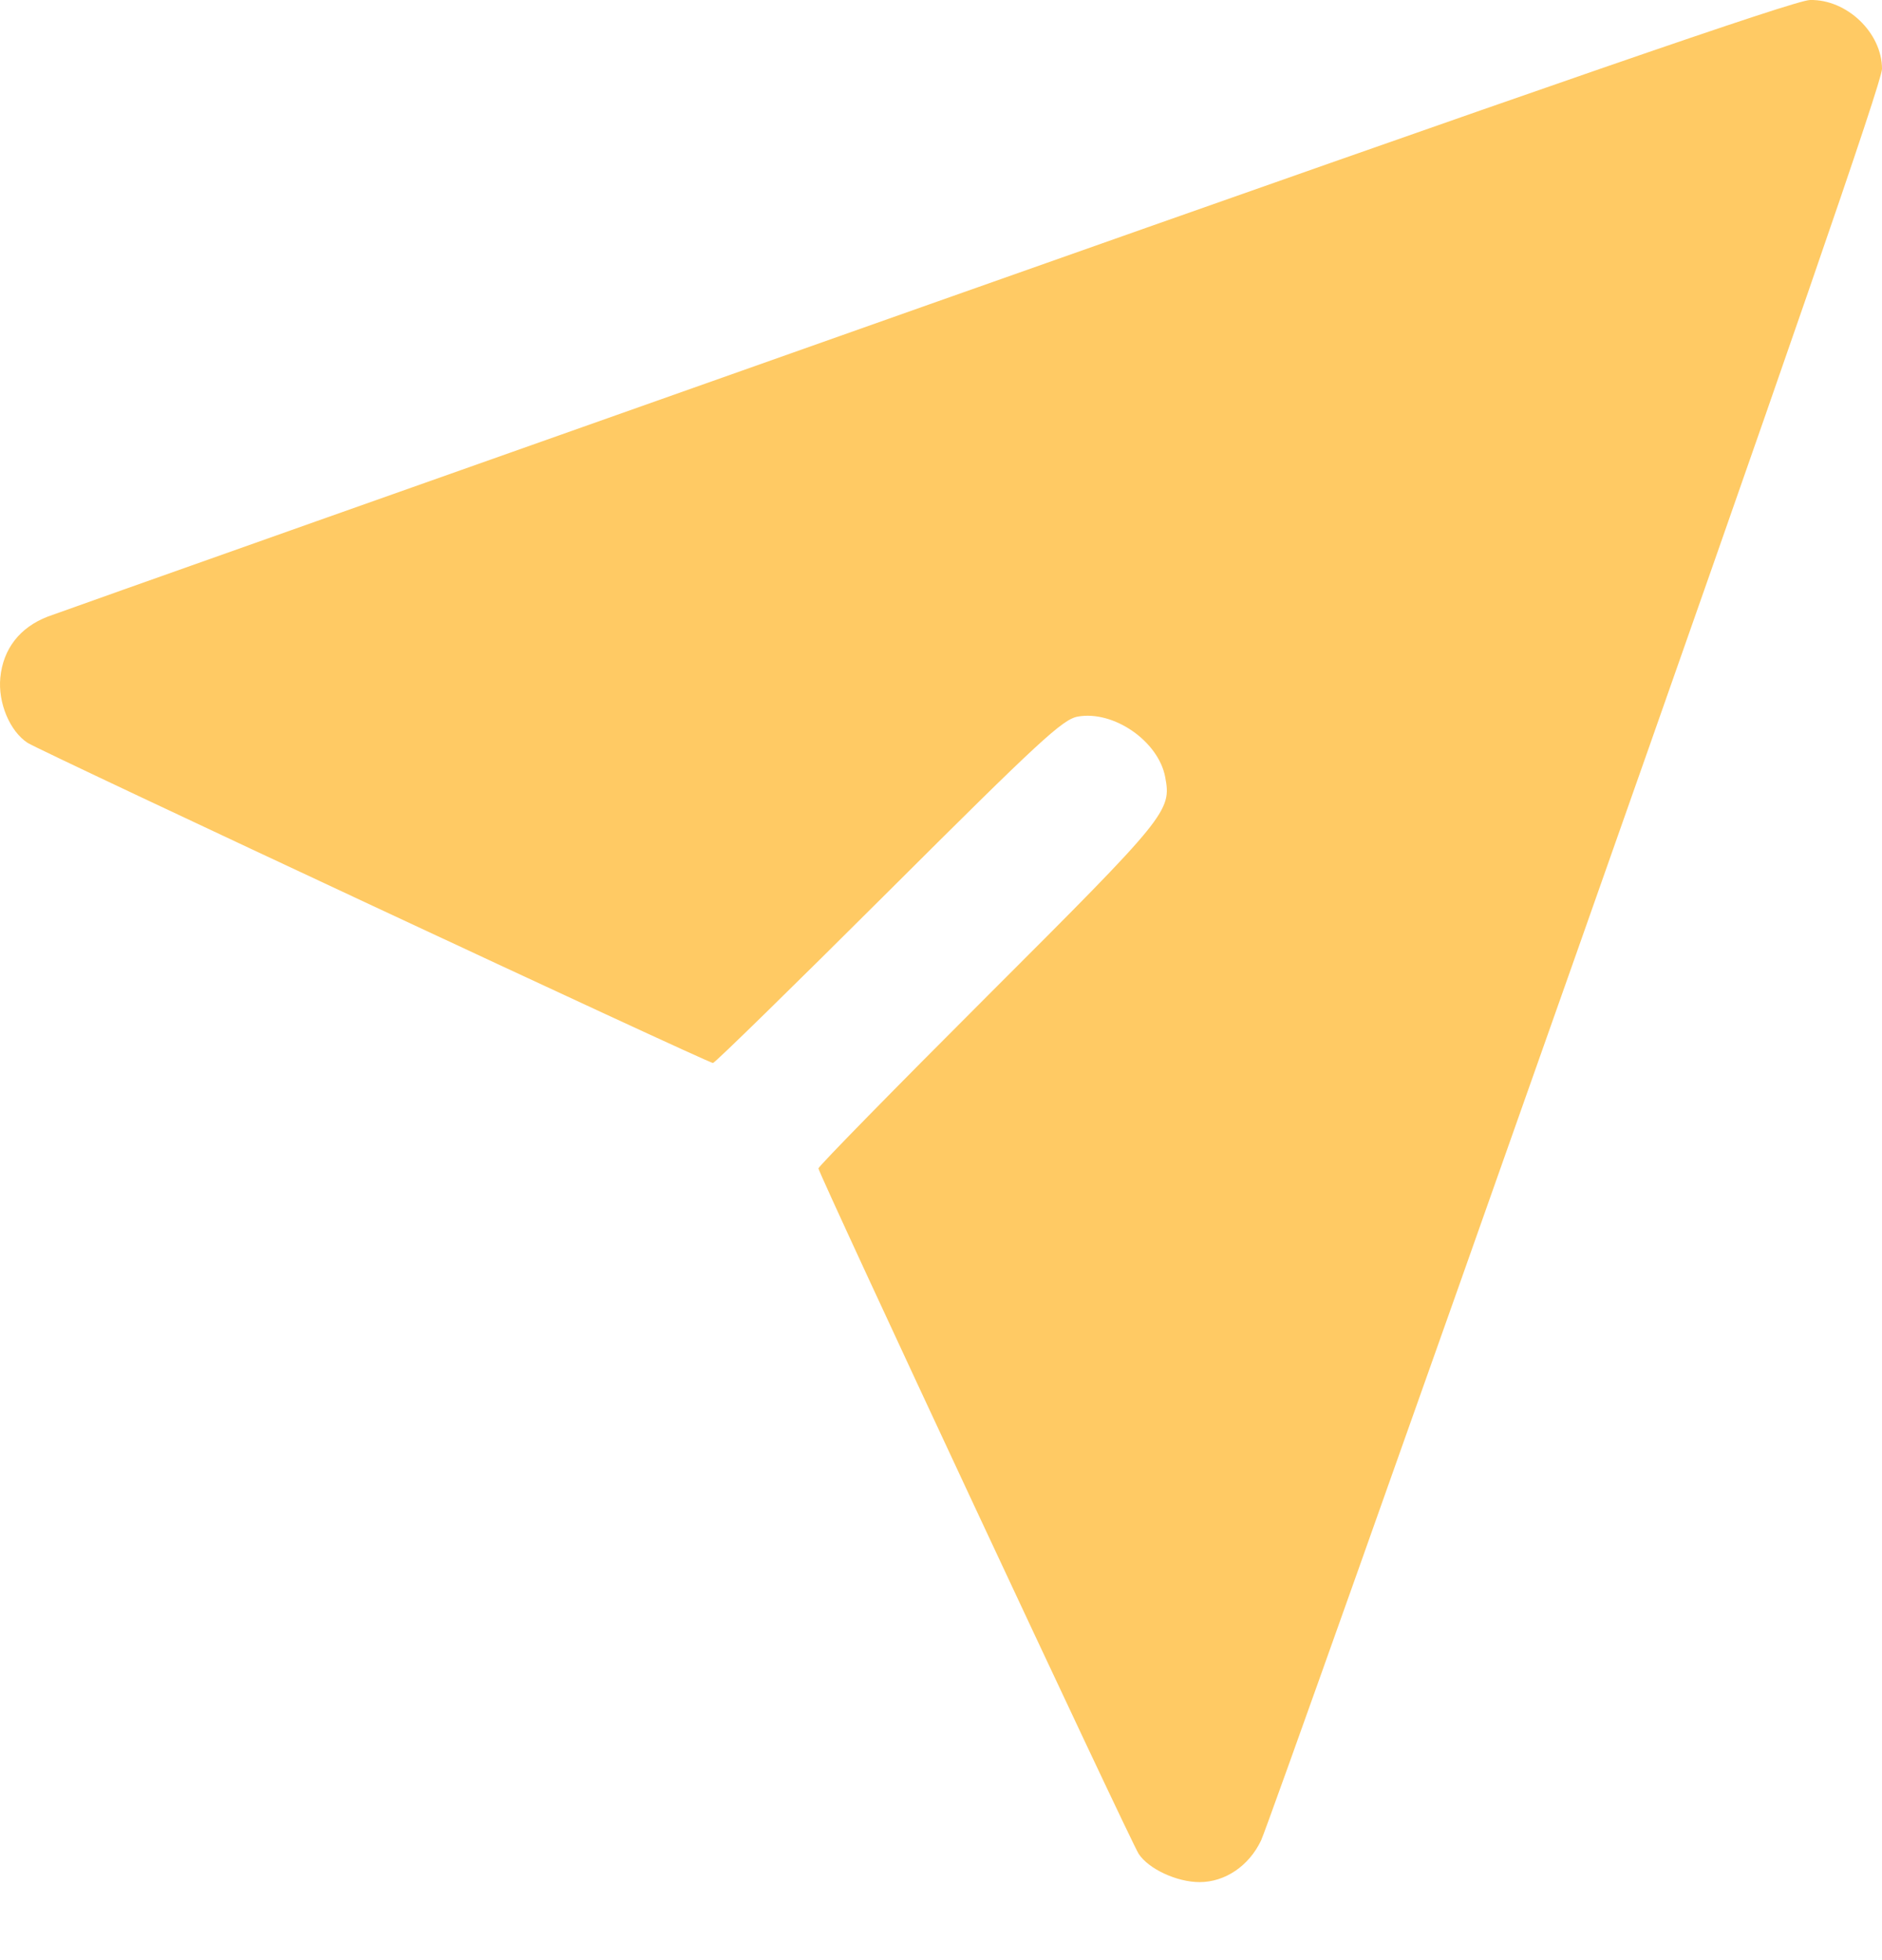 <svg width="24" height="25" viewBox="0 0 24 25" fill="none" xmlns="http://www.w3.org/2000/svg">
<path fill-rule="evenodd" clip-rule="evenodd" d="M11.851 3.882C5.819 6.015 0.761 7.807 0.61 7.864C0.253 8.001 0.039 8.276 0.004 8.644C-0.027 8.963 0.125 9.326 0.351 9.474C0.512 9.58 9.028 13.558 9.092 13.558C9.116 13.558 10.123 12.573 11.33 11.369C13.256 9.448 13.551 9.175 13.743 9.14C14.201 9.057 14.773 9.453 14.859 9.911C14.941 10.344 14.892 10.404 12.602 12.692C11.411 13.882 10.437 14.877 10.437 14.902C10.437 14.968 14.414 23.481 14.521 23.645C14.648 23.838 15.008 24.005 15.298 24.005C15.623 24.005 15.928 23.798 16.082 23.473C16.147 23.337 17.955 18.25 20.1 12.168C22.782 4.564 24 1.038 24 0.879C24 0.419 23.553 -0.01 23.082 0C22.888 0.004 19.888 1.041 11.851 3.882Z" fill="#FFCA64"/>
</svg>
